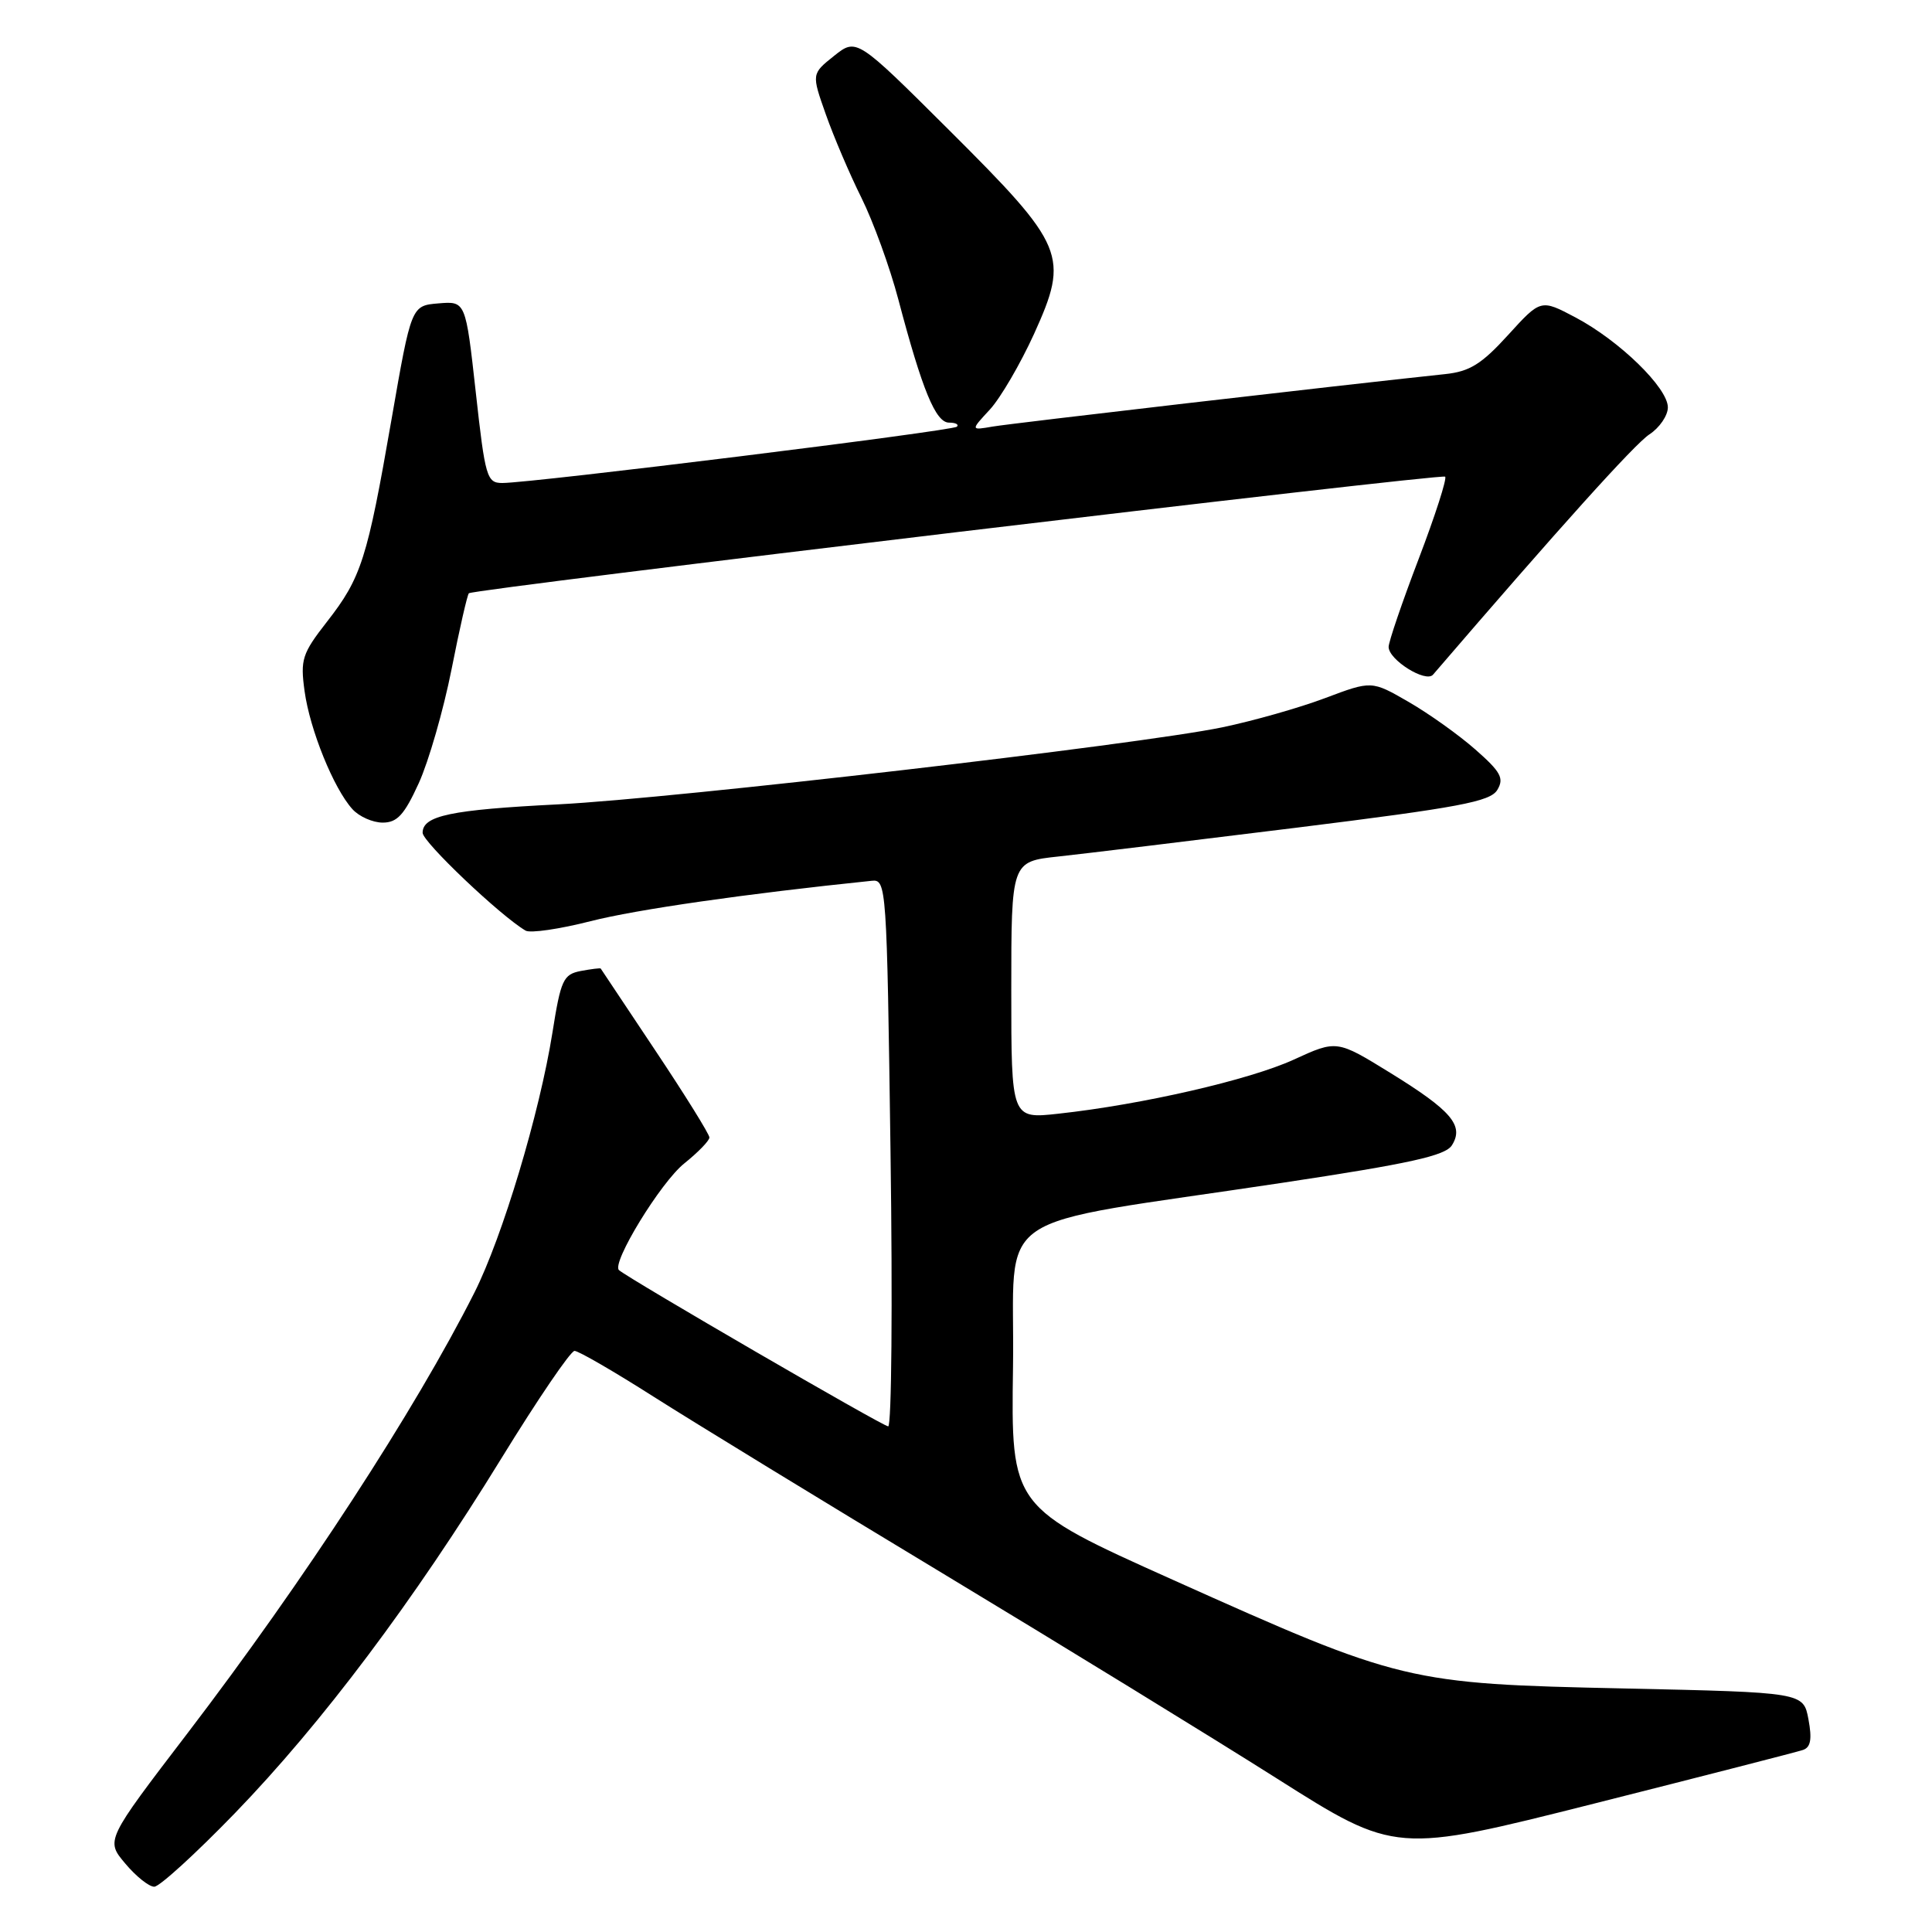 <?xml version="1.0" encoding="UTF-8" standalone="no"?>
<!DOCTYPE svg PUBLIC "-//W3C//DTD SVG 1.1//EN" "http://www.w3.org/Graphics/SVG/1.1/DTD/svg11.dtd" >
<svg xmlns="http://www.w3.org/2000/svg" xmlns:xlink="http://www.w3.org/1999/xlink" version="1.1" viewBox="0 0 256 256">
 <g >
 <path fill="currentColor"
d=" M 31.13 240.25 C 42.67 228.32 54.83 212.12 66.43 193.25 C 71.25 185.41 75.61 179.00 76.13 179.00 C 76.65 179.00 81.38 181.74 86.64 185.09 C 91.91 188.44 109.10 198.95 124.86 208.45 C 140.61 217.95 160.57 230.20 169.21 235.67 C 184.92 245.62 184.92 245.62 211.21 238.99 C 225.67 235.34 238.13 232.14 238.90 231.88 C 239.93 231.53 240.12 230.45 239.63 227.82 C 238.96 224.25 238.96 224.25 215.23 223.73 C 186.47 223.11 185.71 222.93 155.40 209.33 C 133.96 199.71 133.96 199.71 134.23 181.10 C 134.54 159.74 130.19 162.72 169.90 156.73 C 186.87 154.17 191.52 153.14 192.39 151.75 C 194.02 149.15 192.34 147.17 184.22 142.16 C 177.13 137.79 177.13 137.79 171.42 140.41 C 165.56 143.09 151.34 146.36 140.25 147.57 C 134.00 148.26 134.00 148.26 134.00 131.21 C 134.00 114.16 134.00 114.16 140.25 113.49 C 143.69 113.12 157.93 111.39 171.90 109.66 C 193.36 106.99 197.47 106.22 198.40 104.67 C 199.33 103.13 198.87 102.28 195.50 99.32 C 193.30 97.38 189.31 94.54 186.62 92.99 C 181.75 90.18 181.75 90.18 175.56 92.51 C 172.16 93.79 166.03 95.53 161.93 96.38 C 150.80 98.68 89.46 105.79 74.00 106.58 C 59.70 107.30 56.00 108.08 56.00 110.35 C 56.00 111.56 66.31 121.36 69.64 123.31 C 70.26 123.68 74.14 123.11 78.26 122.06 C 84.29 120.52 98.80 118.43 115.50 116.71 C 117.46 116.50 117.51 117.25 118.00 152.75 C 118.28 172.69 118.14 189.00 117.69 189.00 C 117.00 189.00 83.38 169.48 82.02 168.30 C 80.98 167.39 87.55 156.65 90.67 154.16 C 92.50 152.69 94.00 151.15 94.00 150.72 C 94.00 150.29 90.78 145.11 86.85 139.22 C 82.92 133.32 79.66 128.43 79.60 128.34 C 79.55 128.25 78.36 128.40 76.96 128.66 C 74.64 129.11 74.31 129.82 73.20 136.83 C 71.50 147.51 66.57 163.93 62.85 171.30 C 55.00 186.86 40.26 209.49 24.84 229.67 C 14.00 243.85 14.00 243.85 16.59 246.92 C 18.01 248.62 19.74 250.00 20.44 250.00 C 21.13 250.00 25.94 245.61 31.13 240.25 Z  M 55.50 103.75 C 56.81 100.86 58.76 94.09 59.83 88.70 C 60.89 83.31 61.93 78.77 62.13 78.61 C 62.88 78.02 191.05 62.71 191.49 63.16 C 191.75 63.41 190.17 68.32 187.98 74.06 C 185.79 79.80 184.00 85.05 184.00 85.72 C 184.00 87.43 188.92 90.51 189.88 89.40 C 206.57 69.98 216.60 58.84 218.55 57.56 C 219.90 56.68 221.00 55.06 221.00 53.98 C 221.00 51.39 214.58 45.14 208.76 42.06 C 204.16 39.63 204.16 39.63 199.83 44.39 C 196.33 48.24 194.74 49.23 191.50 49.57 C 177.51 51.05 133.99 56.10 131.55 56.52 C 128.60 57.03 128.60 57.03 131.16 54.27 C 132.57 52.74 135.20 48.23 137.02 44.24 C 141.71 33.88 141.18 32.61 125.78 17.26 C 113.50 5.03 113.50 5.03 110.51 7.41 C 107.53 9.79 107.53 9.79 109.42 15.14 C 110.46 18.09 112.58 23.07 114.14 26.20 C 115.70 29.34 117.91 35.41 119.04 39.70 C 122.20 51.67 123.98 56.00 125.75 56.00 C 126.62 56.00 127.09 56.24 126.79 56.54 C 126.23 57.10 70.50 64.00 66.56 64.00 C 64.51 64.00 64.29 63.27 63.04 51.95 C 61.70 39.90 61.70 39.90 58.10 40.20 C 54.50 40.50 54.50 40.50 51.87 55.62 C 48.66 74.10 47.88 76.55 43.32 82.39 C 40.03 86.61 39.78 87.39 40.36 91.59 C 41.06 96.69 44.21 104.47 46.69 107.21 C 47.58 108.20 49.39 109.00 50.71 109.00 C 52.64 109.00 53.58 107.96 55.50 103.75 Z "/>
</g>
</svg>